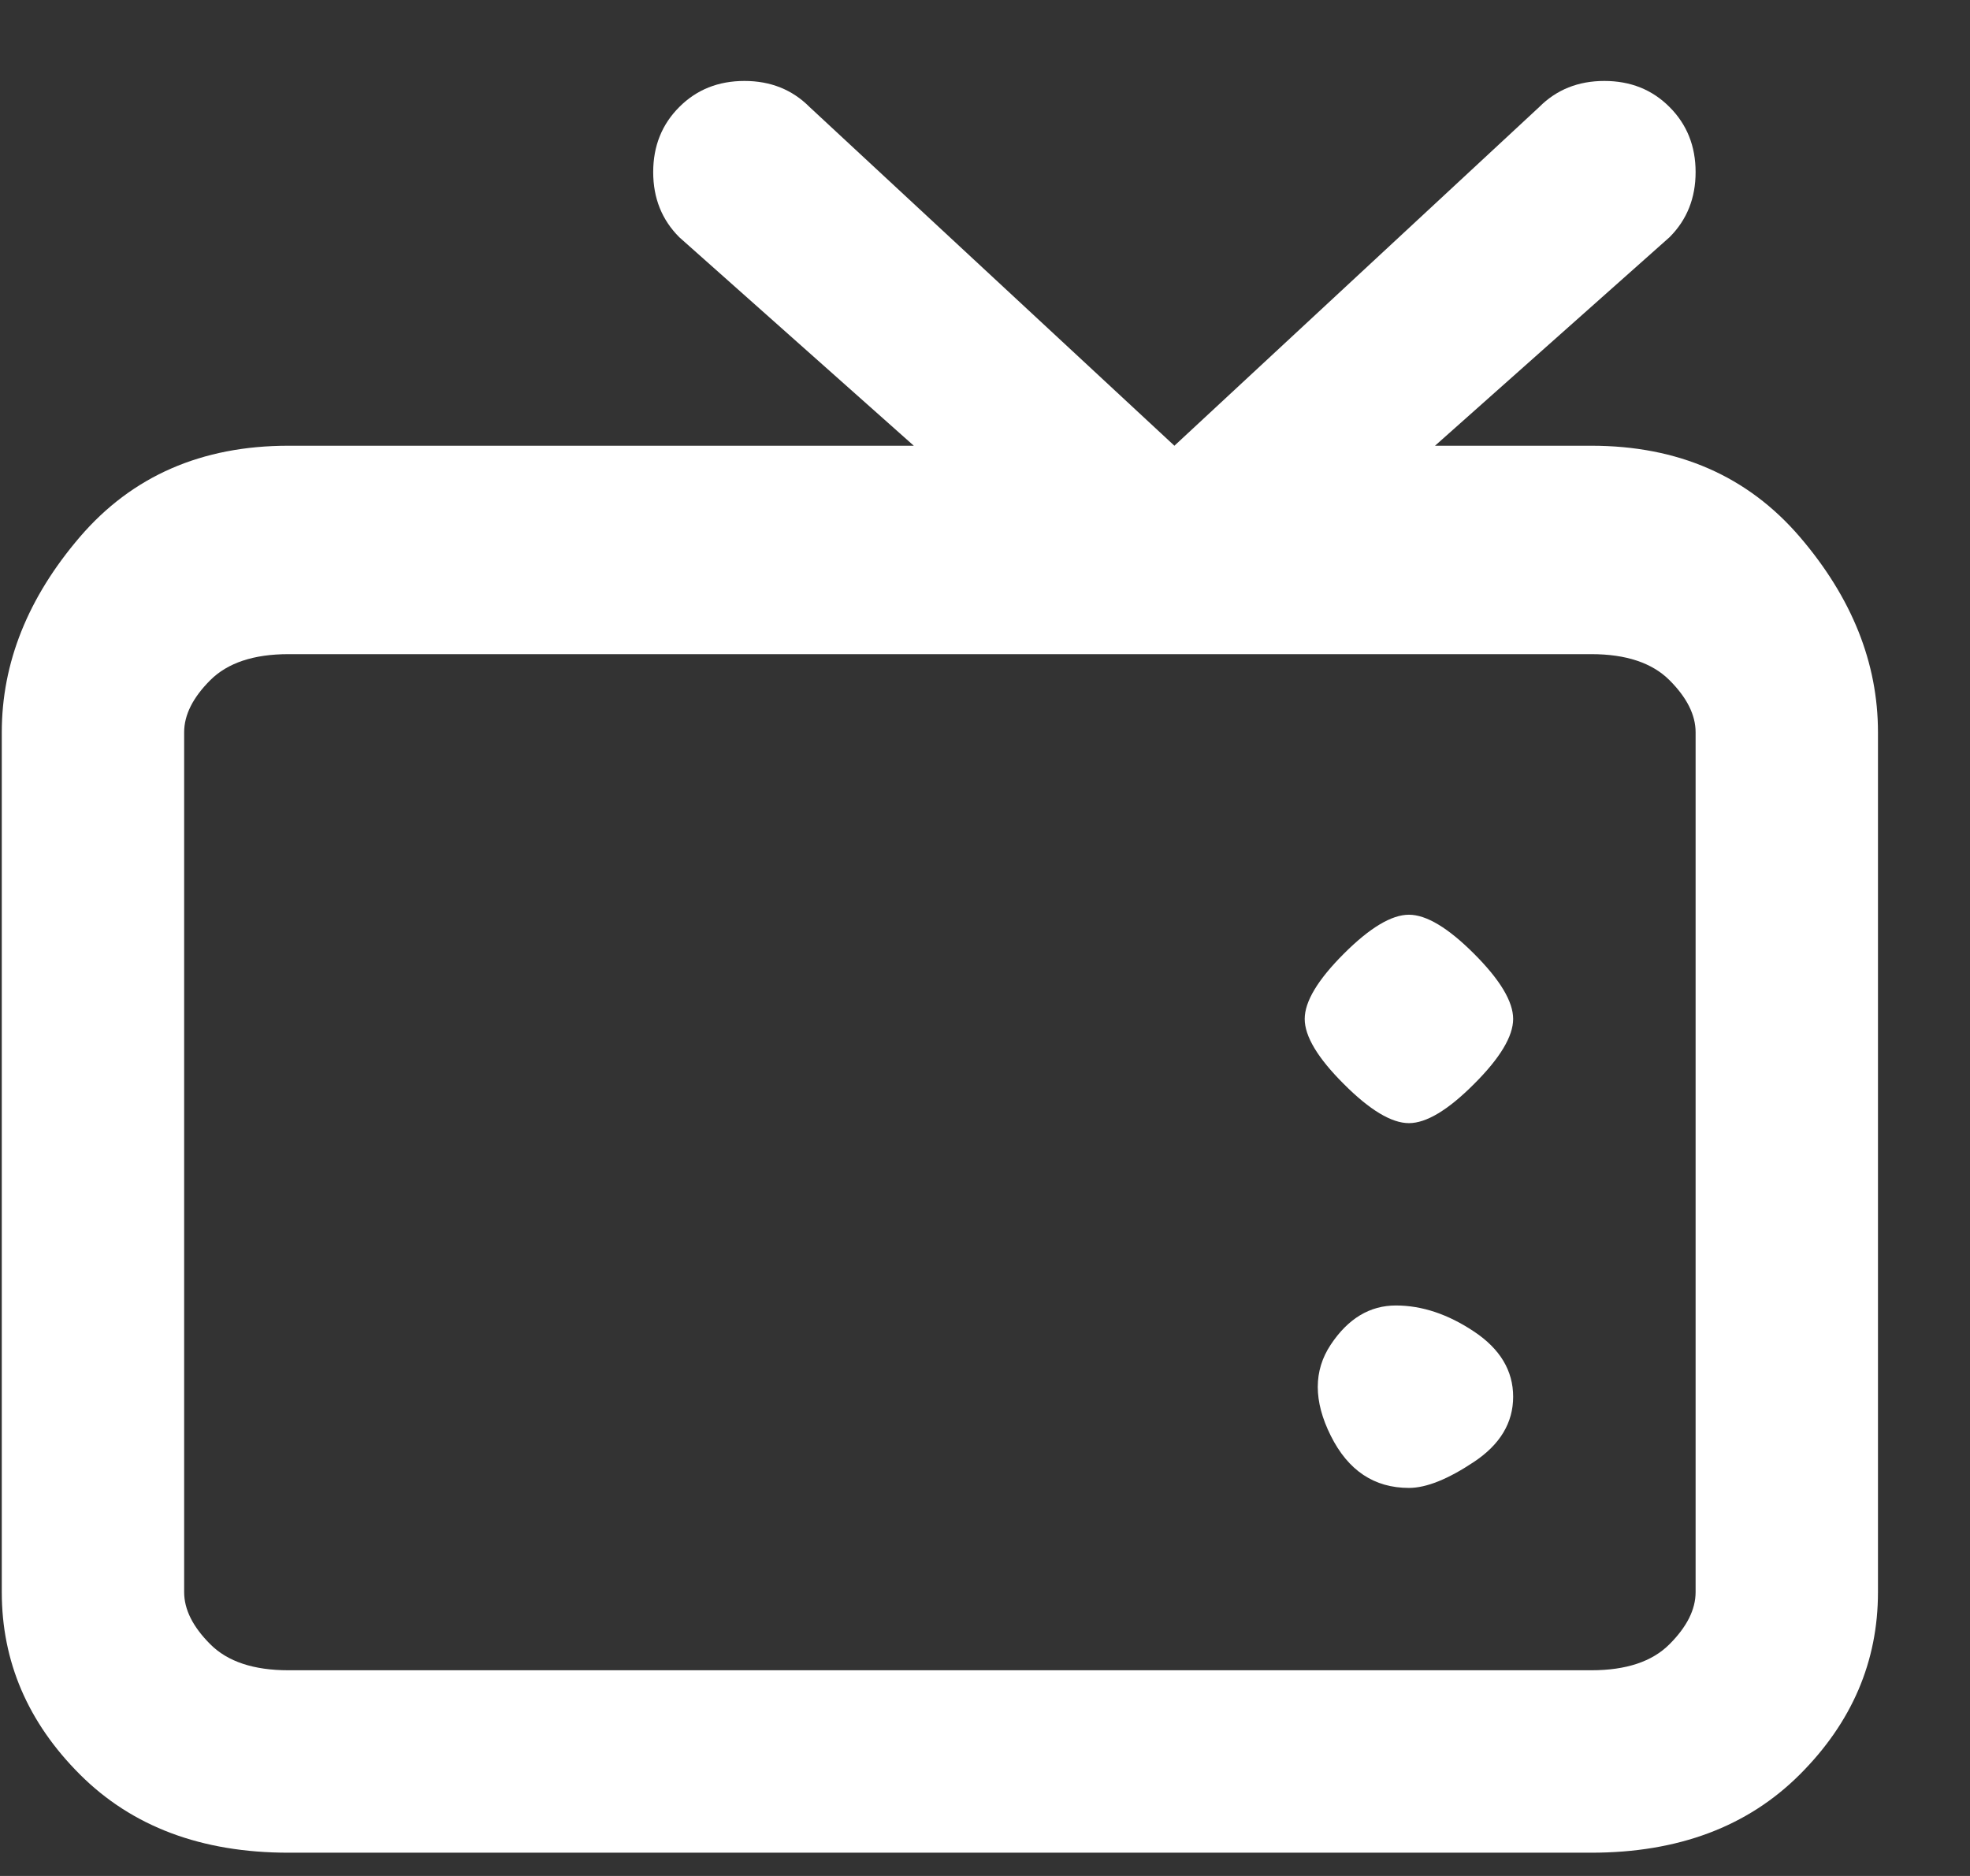 <svg width="21" height="20" viewBox="0 0 21 20" fill="none" xmlns="http://www.w3.org/2000/svg">
<rect x="0" y="0" width="21" height="20" fill="#333333" stroke="none"/>
<path d="M16.963 4.752C17.889 4.752 18.63 5.076 19.186 5.724C19.741 6.372 20.019 7.067 20.019 7.807V16.974C20.019 17.715 19.741 18.363 19.186 18.918C18.63 19.474 17.889 19.752 16.963 19.752H3.075C2.149 19.752 1.408 19.474 0.852 18.918C0.297 18.363 0.019 17.715 0.019 16.974V7.807C0.019 7.067 0.297 6.372 0.852 5.724C1.408 5.076 2.149 4.752 3.075 4.752H9.741L7.241 2.529C7.056 2.344 6.963 2.113 6.963 1.835C6.963 1.557 7.056 1.326 7.241 1.141C7.426 0.955 7.658 0.863 7.936 0.863C8.213 0.863 8.445 0.955 8.63 1.141L12.519 4.752L16.408 1.141C16.593 0.955 16.825 0.863 17.102 0.863C17.38 0.863 17.612 0.955 17.797 1.141C17.982 1.326 18.075 1.557 18.075 1.835C18.075 2.113 17.982 2.344 17.797 2.529L15.297 4.752H16.963ZM3.075 6.974C2.704 6.974 2.426 7.067 2.241 7.252C2.056 7.437 1.963 7.622 1.963 7.807V16.974C1.963 17.159 2.056 17.344 2.241 17.529C2.426 17.715 2.704 17.807 3.075 17.807H16.963C17.334 17.807 17.612 17.715 17.797 17.529C17.982 17.344 18.075 17.159 18.075 16.974V7.807C18.075 7.622 17.982 7.437 17.797 7.252C17.612 7.067 17.334 6.974 16.963 6.974H3.075ZM15.019 11.974C14.834 11.974 14.602 11.835 14.325 11.557C14.047 11.28 13.908 11.048 13.908 10.863C13.908 10.678 14.047 10.446 14.325 10.168C14.602 9.891 14.834 9.752 15.019 9.752C15.204 9.752 15.436 9.891 15.713 10.168C15.991 10.446 16.13 10.678 16.13 10.863C16.13 11.048 15.991 11.28 15.713 11.557C15.436 11.835 15.204 11.974 15.019 11.974ZM15.019 15.863C14.649 15.863 14.371 15.678 14.186 15.307C14.001 14.937 14.001 14.613 14.186 14.335C14.371 14.057 14.602 13.918 14.88 13.918C15.158 13.918 15.436 14.011 15.713 14.196C15.991 14.381 16.13 14.613 16.13 14.891C16.13 15.168 15.991 15.4 15.713 15.585C15.436 15.77 15.204 15.863 15.019 15.863Z" fill="white"/>
</svg>
